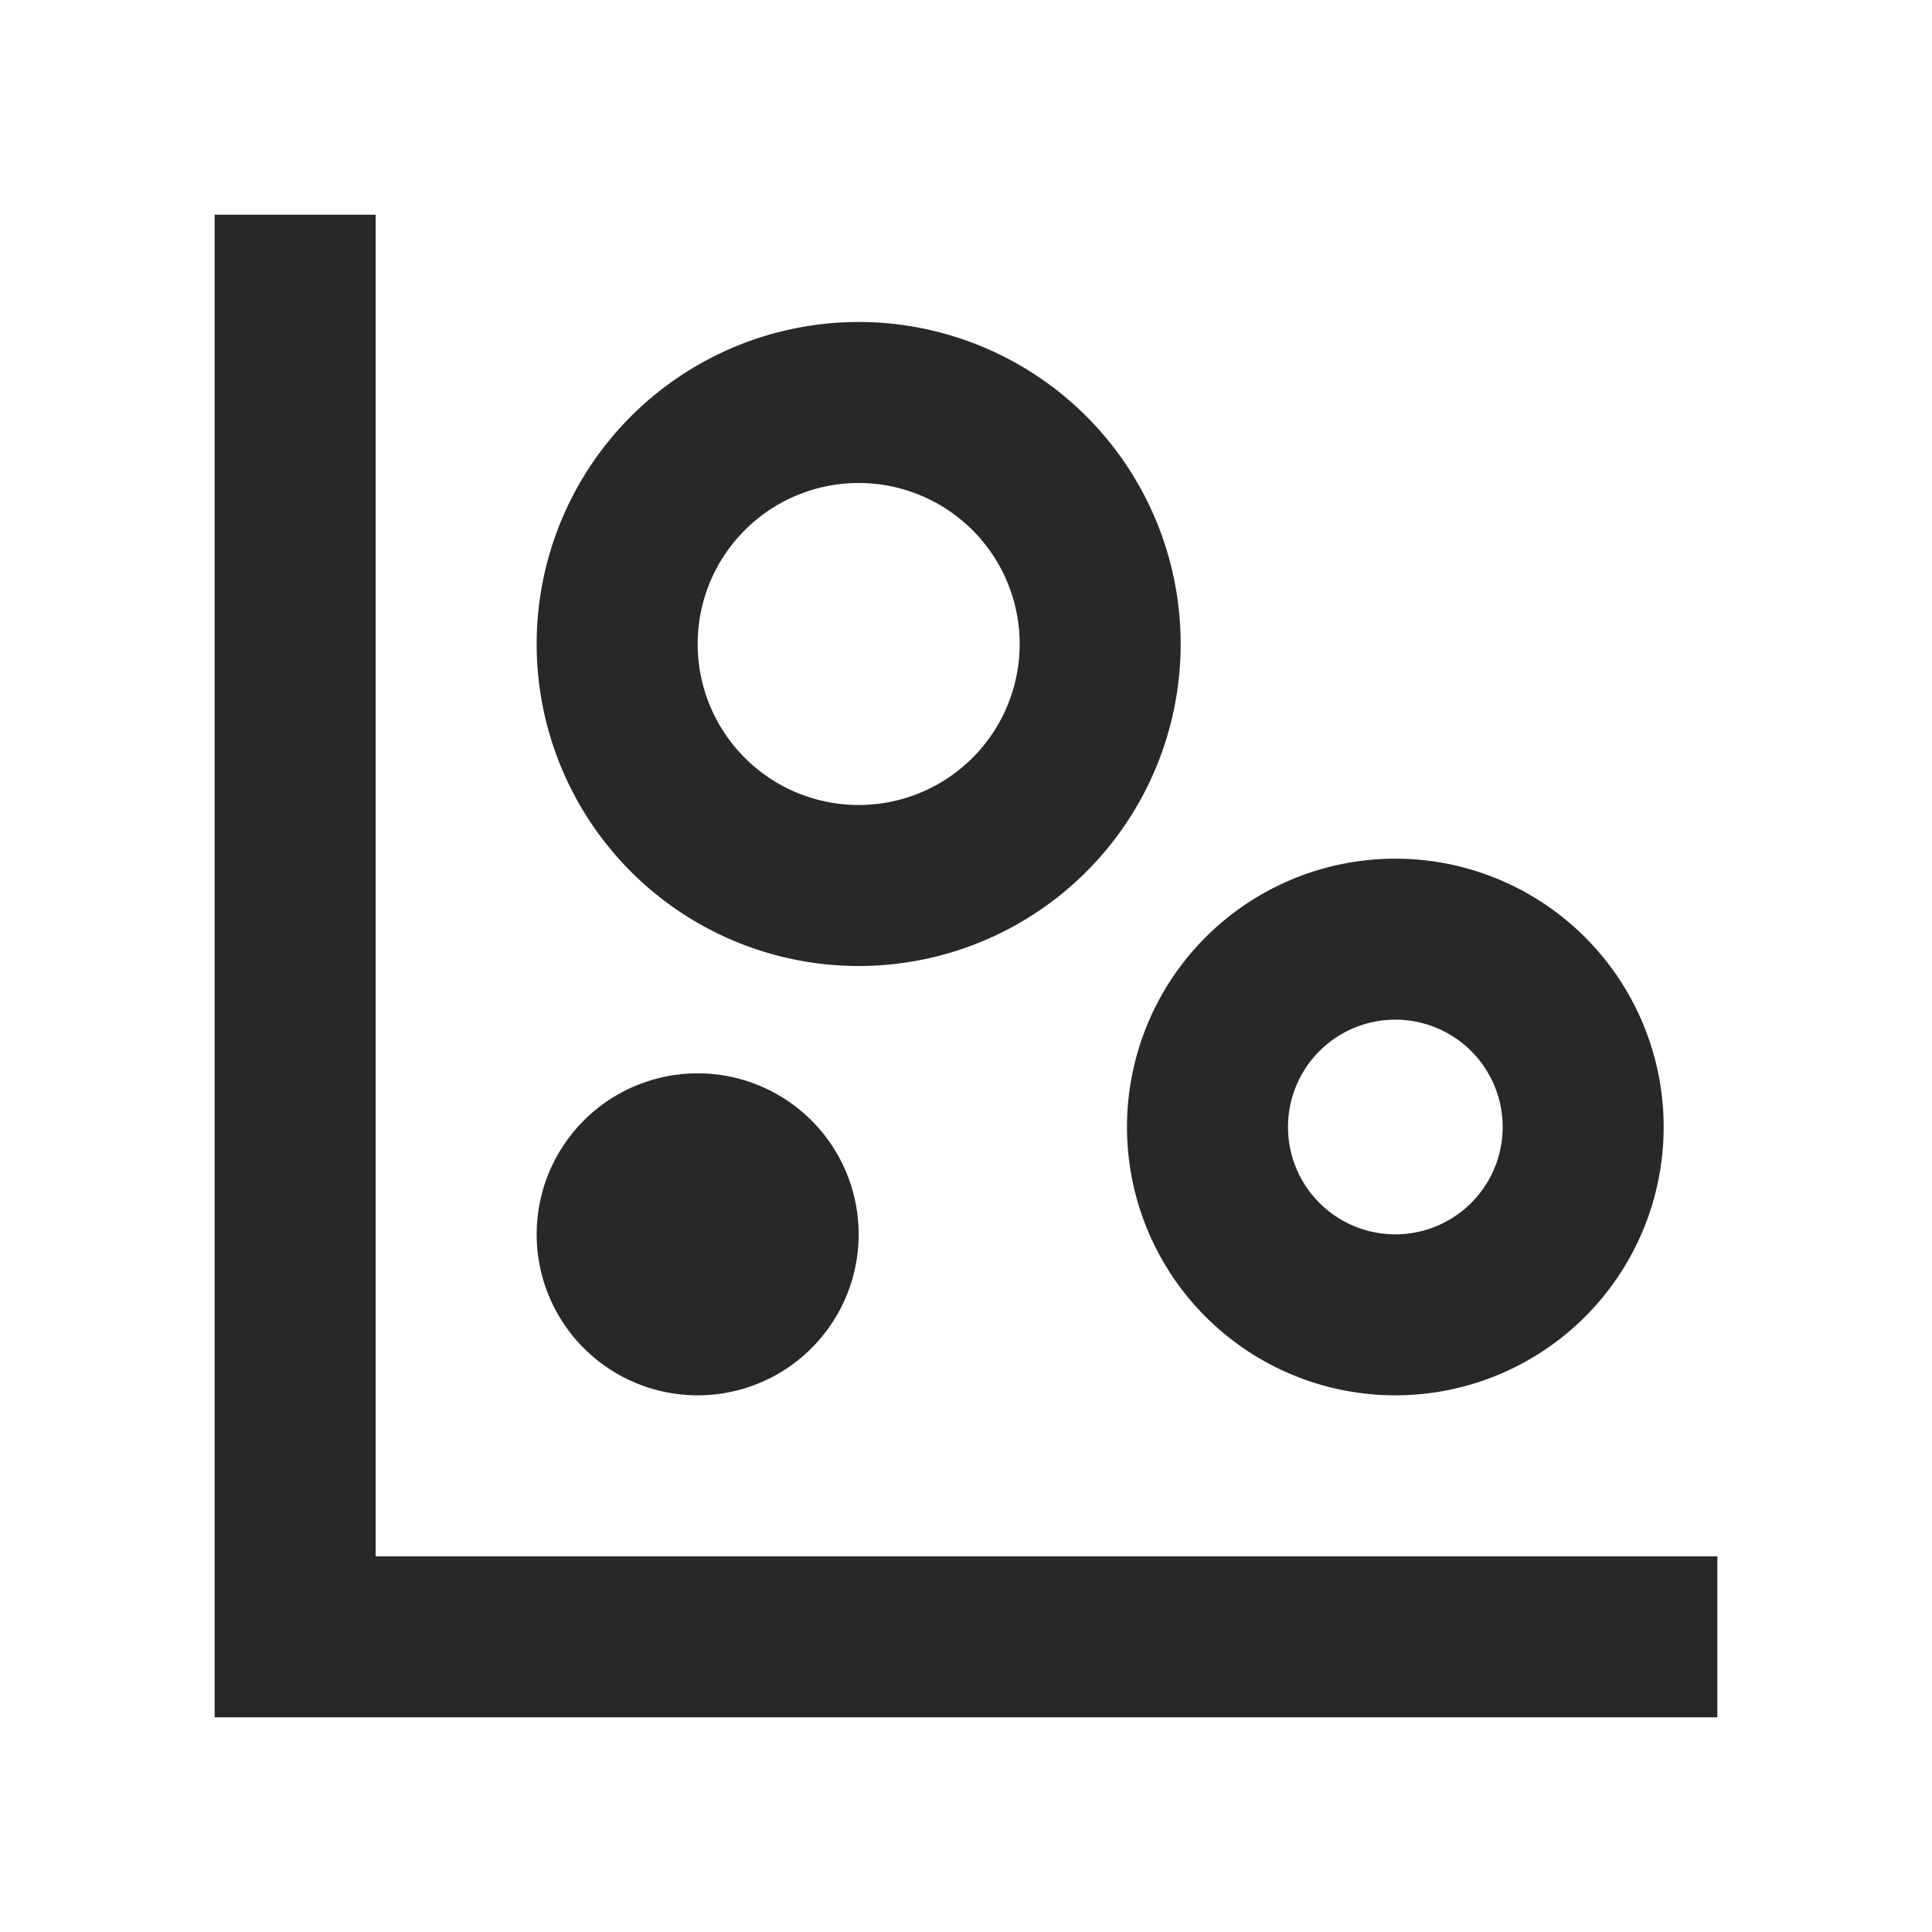 <svg xmlns="http://www.w3.org/2000/svg" style="color: transparent; fill: #28282A;" viewBox="0 0 18 18"><path clip-rule="evenodd" d="M2 2v14h14v-1.5H3.5V2H2zm4.5 11a1.5 1.5 0 100-3 1.5 1.5 0 000 3zM8 4.5a1.5 1.5 0 100 3 1.5 1.5 0 000-3zM5 6a3 3 0 116 0 3 3 0 01-6 0zm7 4.5a1 1 0 112 0 1 1 0 01-2 0zM13 8a2.5 2.5 0 100 5 2.5 2.5 0 000-5z" fill-rule="evenodd"></path></svg>